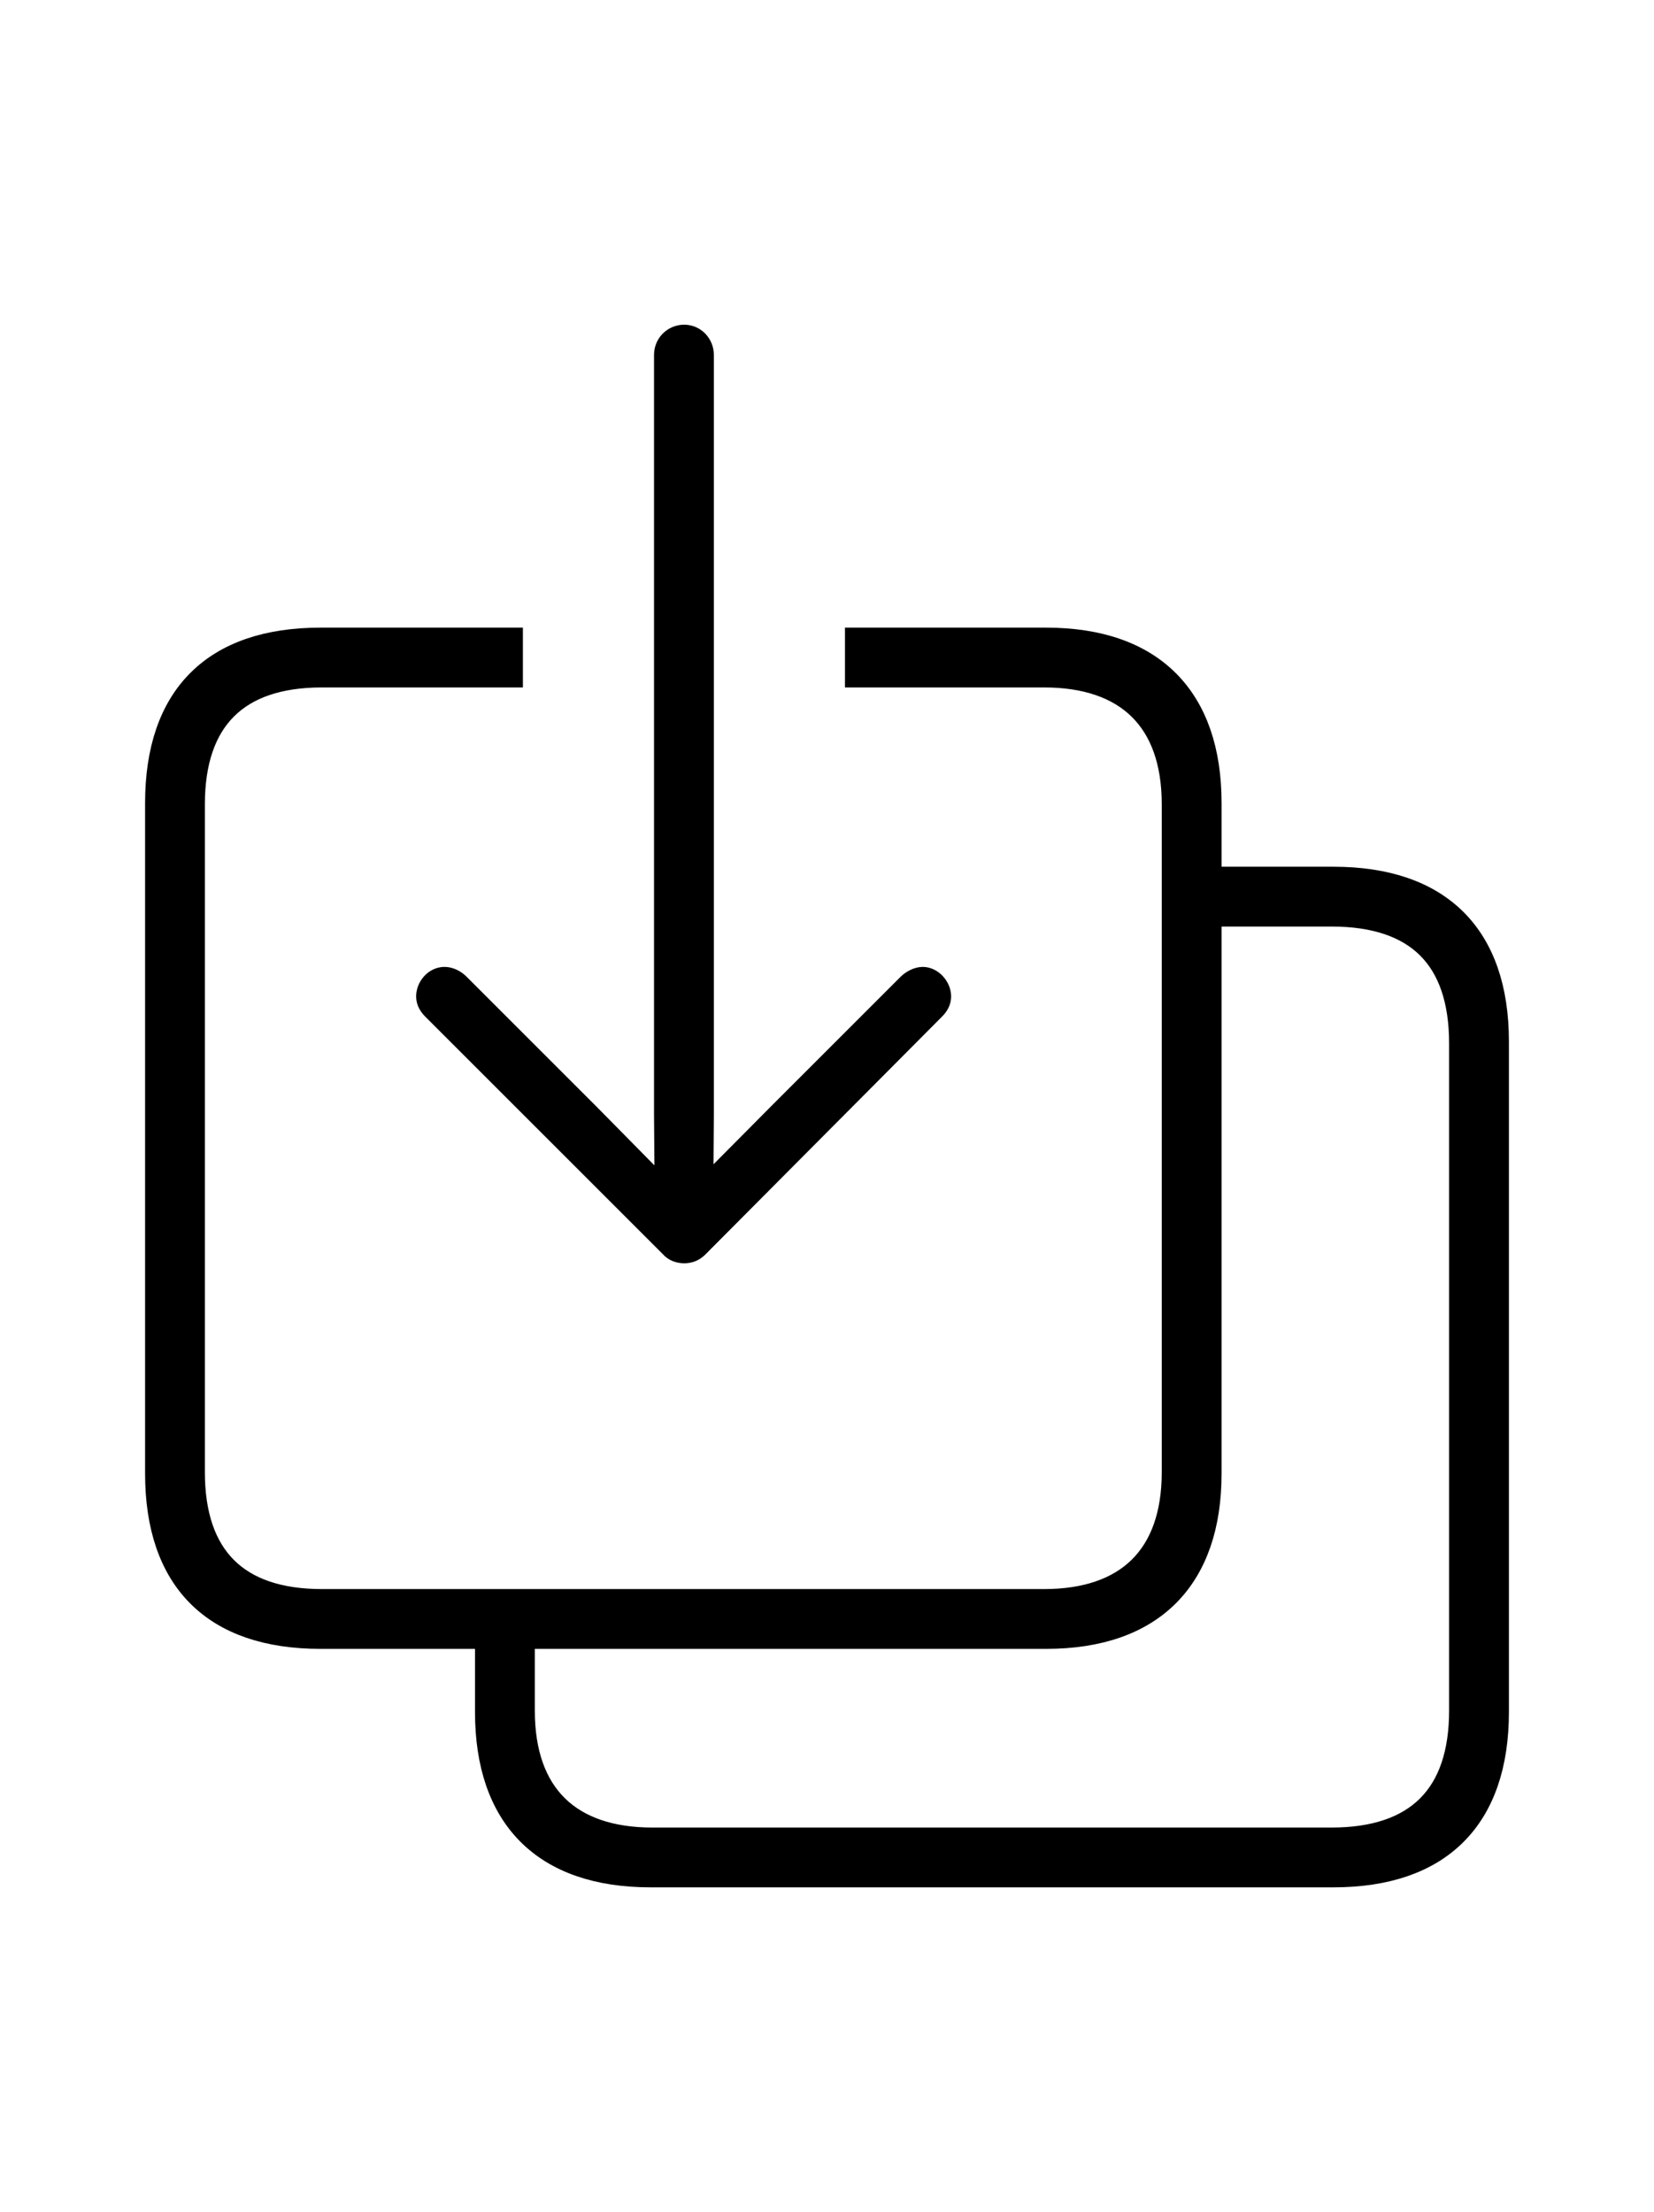 <svg width='56.762px' height='75.926px' direction='ltr' xmlns='http://www.w3.org/2000/svg' version='1.1'>
<g fill-rule='nonzero' transform='scale(1,-1) translate(0,-75.926)'>
<path fill='black' stroke='black' fill-opacity='1.0' stroke-width='1.0' d='
    M 23.482,33.064
    C 23.611,33.064 23.74,33.107 23.848,33.215
    L 31.969,41.379
    C 32.076,41.486 32.141,41.594 32.141,41.723
    C 32.141,41.98 31.904,42.238 31.668,42.238
    C 31.539,42.238 31.367,42.152 31.26,42.045
    L 26.834,37.619
    L 23.977,34.74
    L 23.998,37.662
    L 23.998,63.744
    C 23.998,64.045 23.762,64.281 23.482,64.281
    C 23.182,64.281 22.945,64.045 22.945,63.744
    L 22.945,37.662
    L 22.967,34.697
    L 20.088,37.619
    L 15.662,42.045
    C 15.555,42.152 15.404,42.238 15.254,42.238
    C 14.996,42.238 14.781,41.98 14.781,41.723
    C 14.781,41.594 14.846,41.486 14.953,41.379
    L 23.117,33.215
    C 23.203,33.107 23.354,33.064 23.482,33.064
    Z
    M 11.0,19.83
    L 16.801,19.83
    L 16.801,17.166
    C 16.801,13.6 18.713,11.645 22.322,11.645
    L 45.762,11.645
    C 49.35,11.645 51.283,13.557 51.283,17.166
    L 51.283,40.176
    C 51.283,43.764 49.35,45.676 45.762,45.676
    L 41.422,45.676
    L 41.422,48.361
    C 41.422,51.906 39.51,53.883 35.9,53.883
    L 29.498,53.883
    L 29.498,52.83
    L 35.836,52.83
    C 38.715,52.83 40.369,51.283 40.369,48.318
    L 40.369,25.395
    C 40.369,22.43 38.715,20.883 35.836,20.883
    L 11.043,20.883
    C 8.078,20.883 6.531,22.43 6.531,25.395
    L 6.531,48.318
    C 6.531,51.283 8.078,52.83 11.043,52.83
    L 17.445,52.83
    L 17.445,53.883
    L 11.0,53.883
    C 7.391,53.883 5.479,51.971 5.479,48.361
    L 5.479,25.352
    C 5.479,21.742 7.391,19.83 11.0,19.83
    Z
    M 22.387,12.697
    C 19.508,12.697 17.854,14.244 17.854,17.209
    L 17.854,19.83
    L 35.9,19.83
    C 39.51,19.83 41.422,21.807 41.422,25.352
    L 41.422,44.623
    L 45.697,44.623
    C 48.684,44.623 50.23,43.098 50.23,40.111
    L 50.23,17.209
    C 50.23,14.244 48.684,12.697 45.697,12.697
    Z
' />
</g>
</svg>